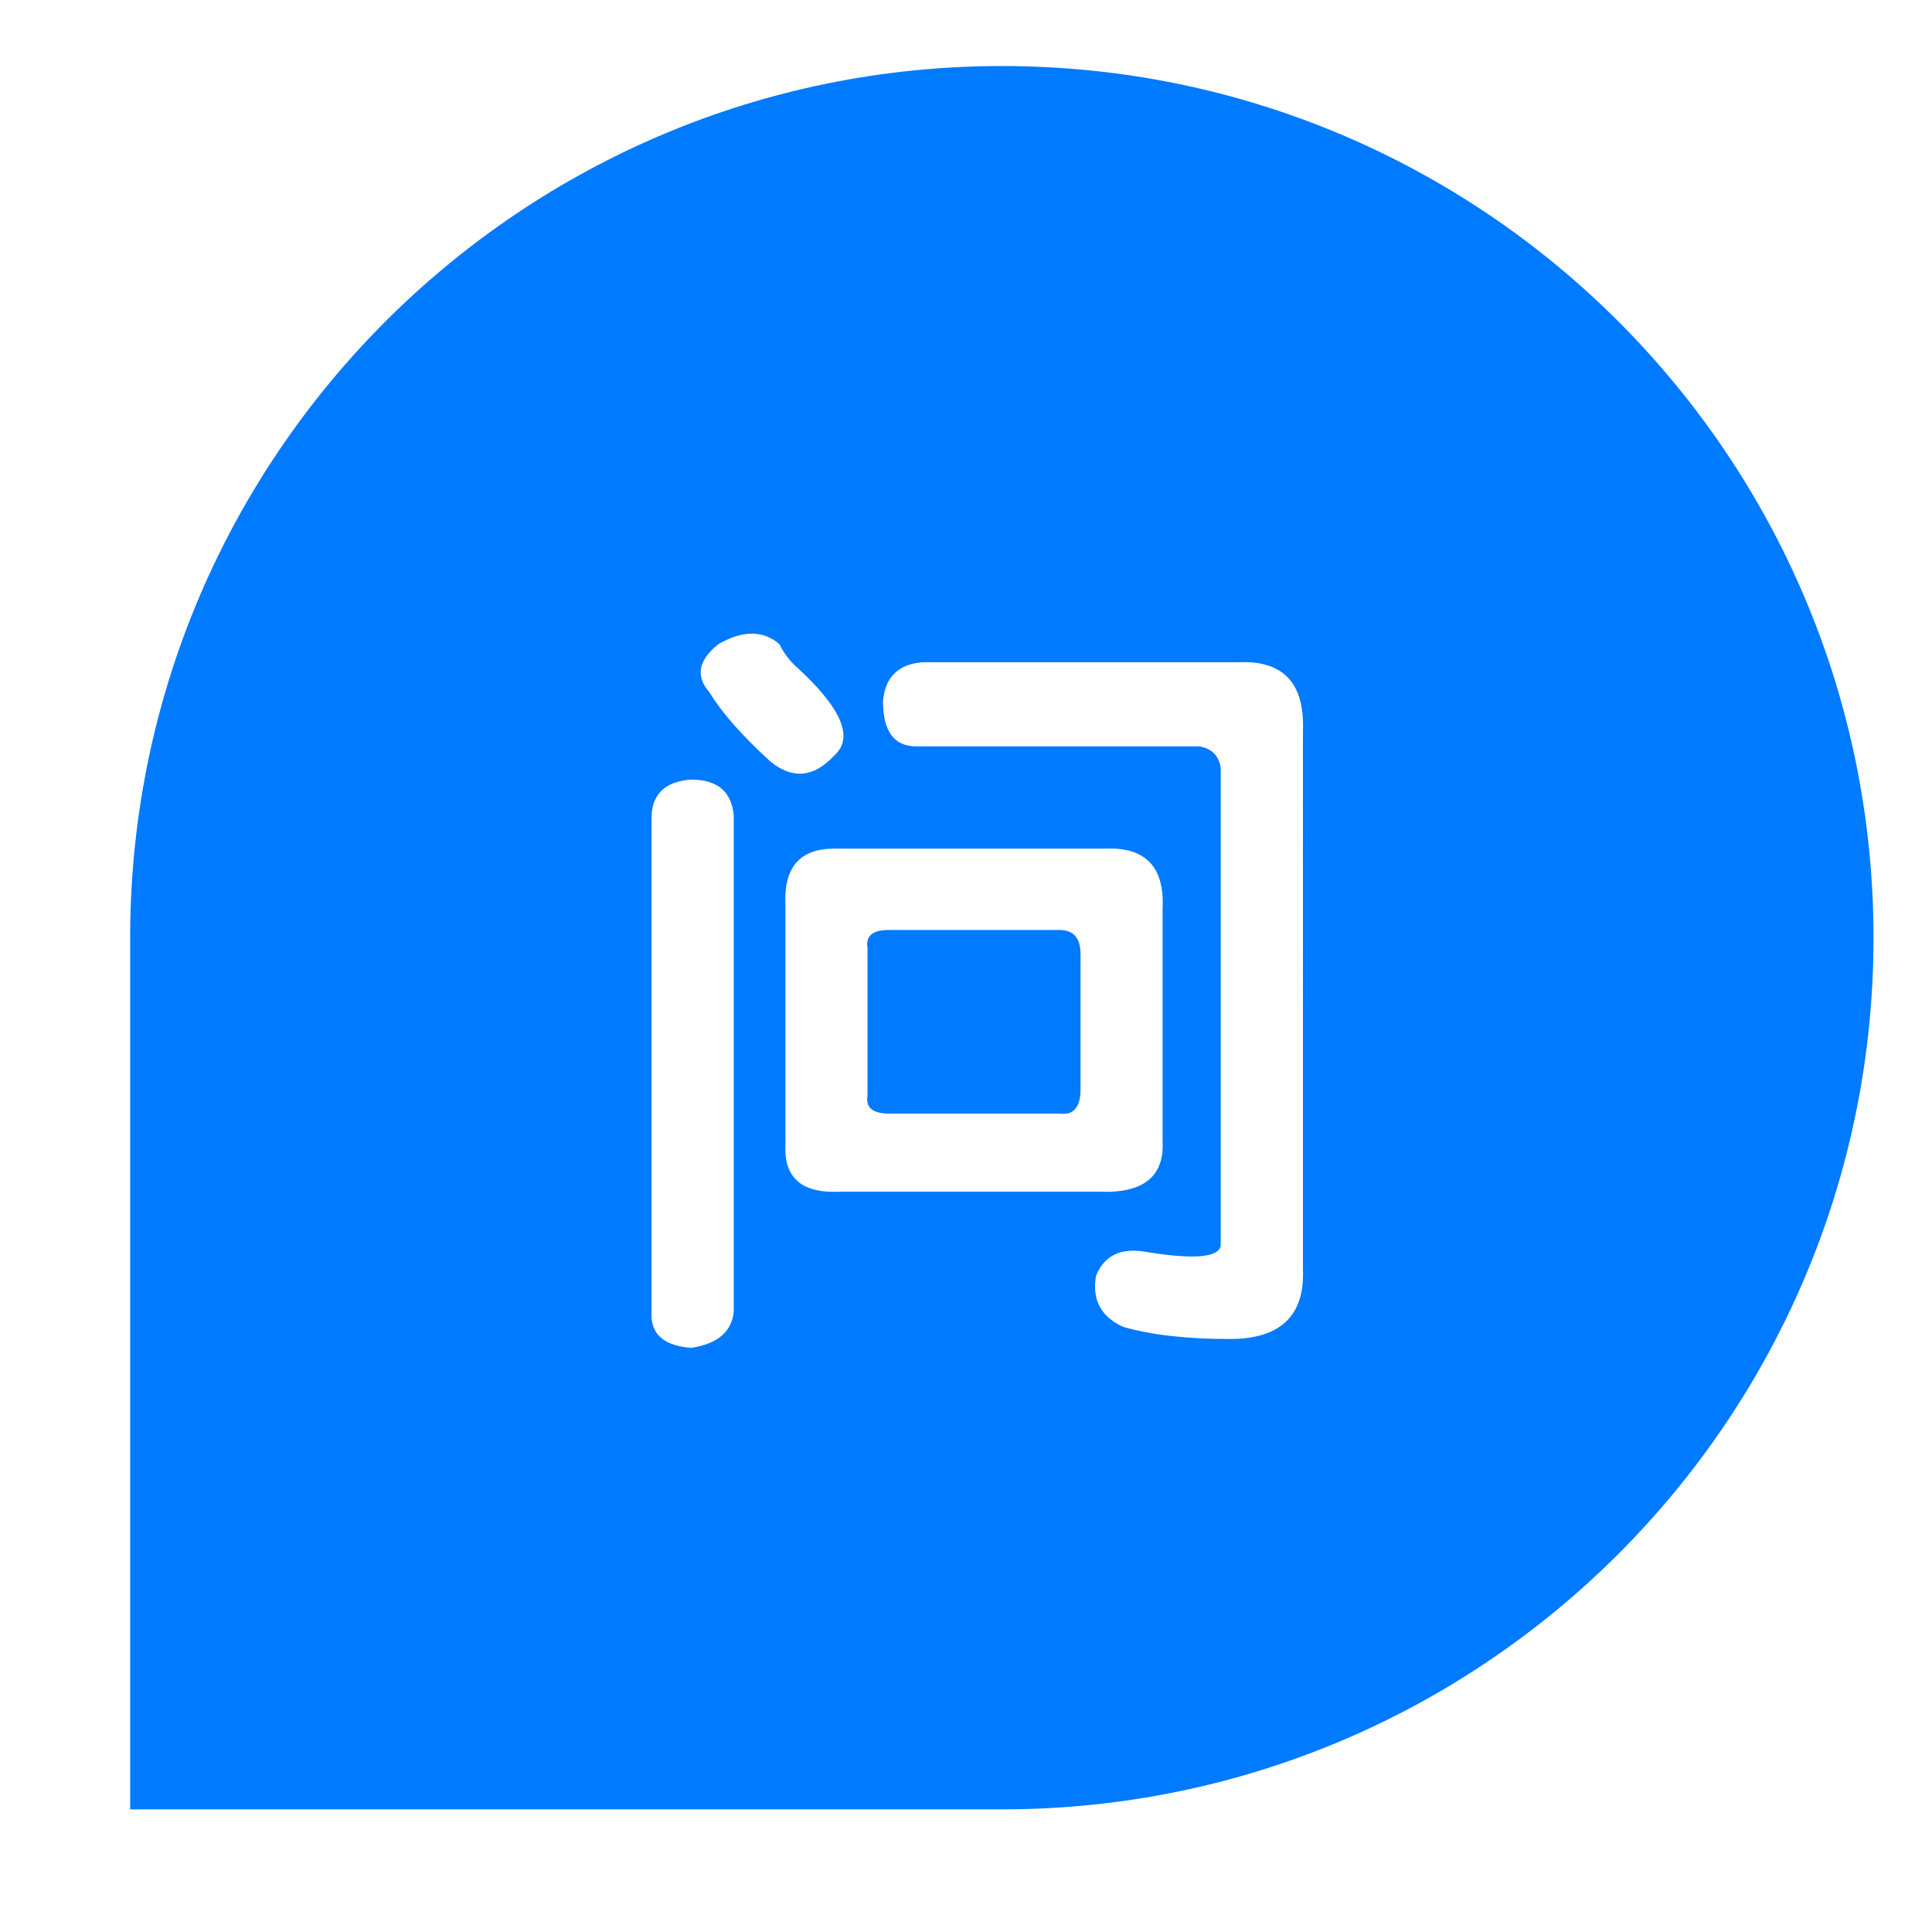 <?xml version="1.0" standalone="no"?><!DOCTYPE svg PUBLIC "-//W3C//DTD SVG 1.1//EN" "http://www.w3.org/Graphics/SVG/1.1/DTD/svg11.dtd"><svg t="1577947533721" class="icon" viewBox="0 0 1024 1024" version="1.1" xmlns="http://www.w3.org/2000/svg" p-id="3197" xmlns:xlink="http://www.w3.org/1999/xlink" width="48" height="48"><defs><style type="text/css"></style></defs><path d="M561.4 492.9h-90.3c-8.6 0-12.4 3.2-11.3 9.6v78.1c-1.1 6.4 2.7 9.6 11.3 9.6h90.3c7.5 1.1 11.3-3.2 11.3-12.8v-71.7c0-8.6-3.7-12.8-11.3-12.8z" fill="#007AFF" p-id="3198"></path><path d="M531 35C277.1 35 71 239.9 69 493.3V959h462c255.2 0 462-206.8 462-462S786.2 35 531 35zM388.9 695.3c-1.1 10.6-8.6 17-22.6 19.1-14-1.1-21-6.9-21-17.5v-263c0-12.8 7-19.7 21-20.7 14 0 21.5 6.4 22.6 19.1v263zM376 366.9c-7.5-8.5-5.9-17 4.8-25.5 12.9-7.4 23.6-7.4 32.3 0 2.1 4.3 4.8 8 8.1 11.2 24.7 22.3 31.7 38.3 21 47.8-10.8 11.7-22.1 12.8-33.9 3.2-15.1-13.8-25.9-26.1-32.3-36.7z m69.3 264.7c-20.4 1.1-30.1-7.4-29-25.5v-126c-1.1-20.2 7.5-30.3 25.8-30.3h143.5c21.5-1 31.7 9.6 30.6 31.9v122.8c1.1 19.1-10.2 28.2-33.9 27.1h-137z m206.5 78.1c-22.6 0-41.4-2.1-56.4-6.4-11.8-5.3-16.7-14.3-14.5-27.1 4.3-10.6 12.9-14.9 25.8-12.8 25.8 4.3 39.2 3.2 40.3-3.2V406.8c-1.1-6.4-4.8-10.1-11.3-11.2h-150c-11.8 0-17.7-8-17.7-23.9 1.1-12.8 8.1-19.7 21-20.7h167.7c23.6-1 34.9 11.2 33.9 36.7V673c0.9 24.4-12 36.7-38.8 36.7z" fill="#007AFF" p-id="3199"></path></svg>